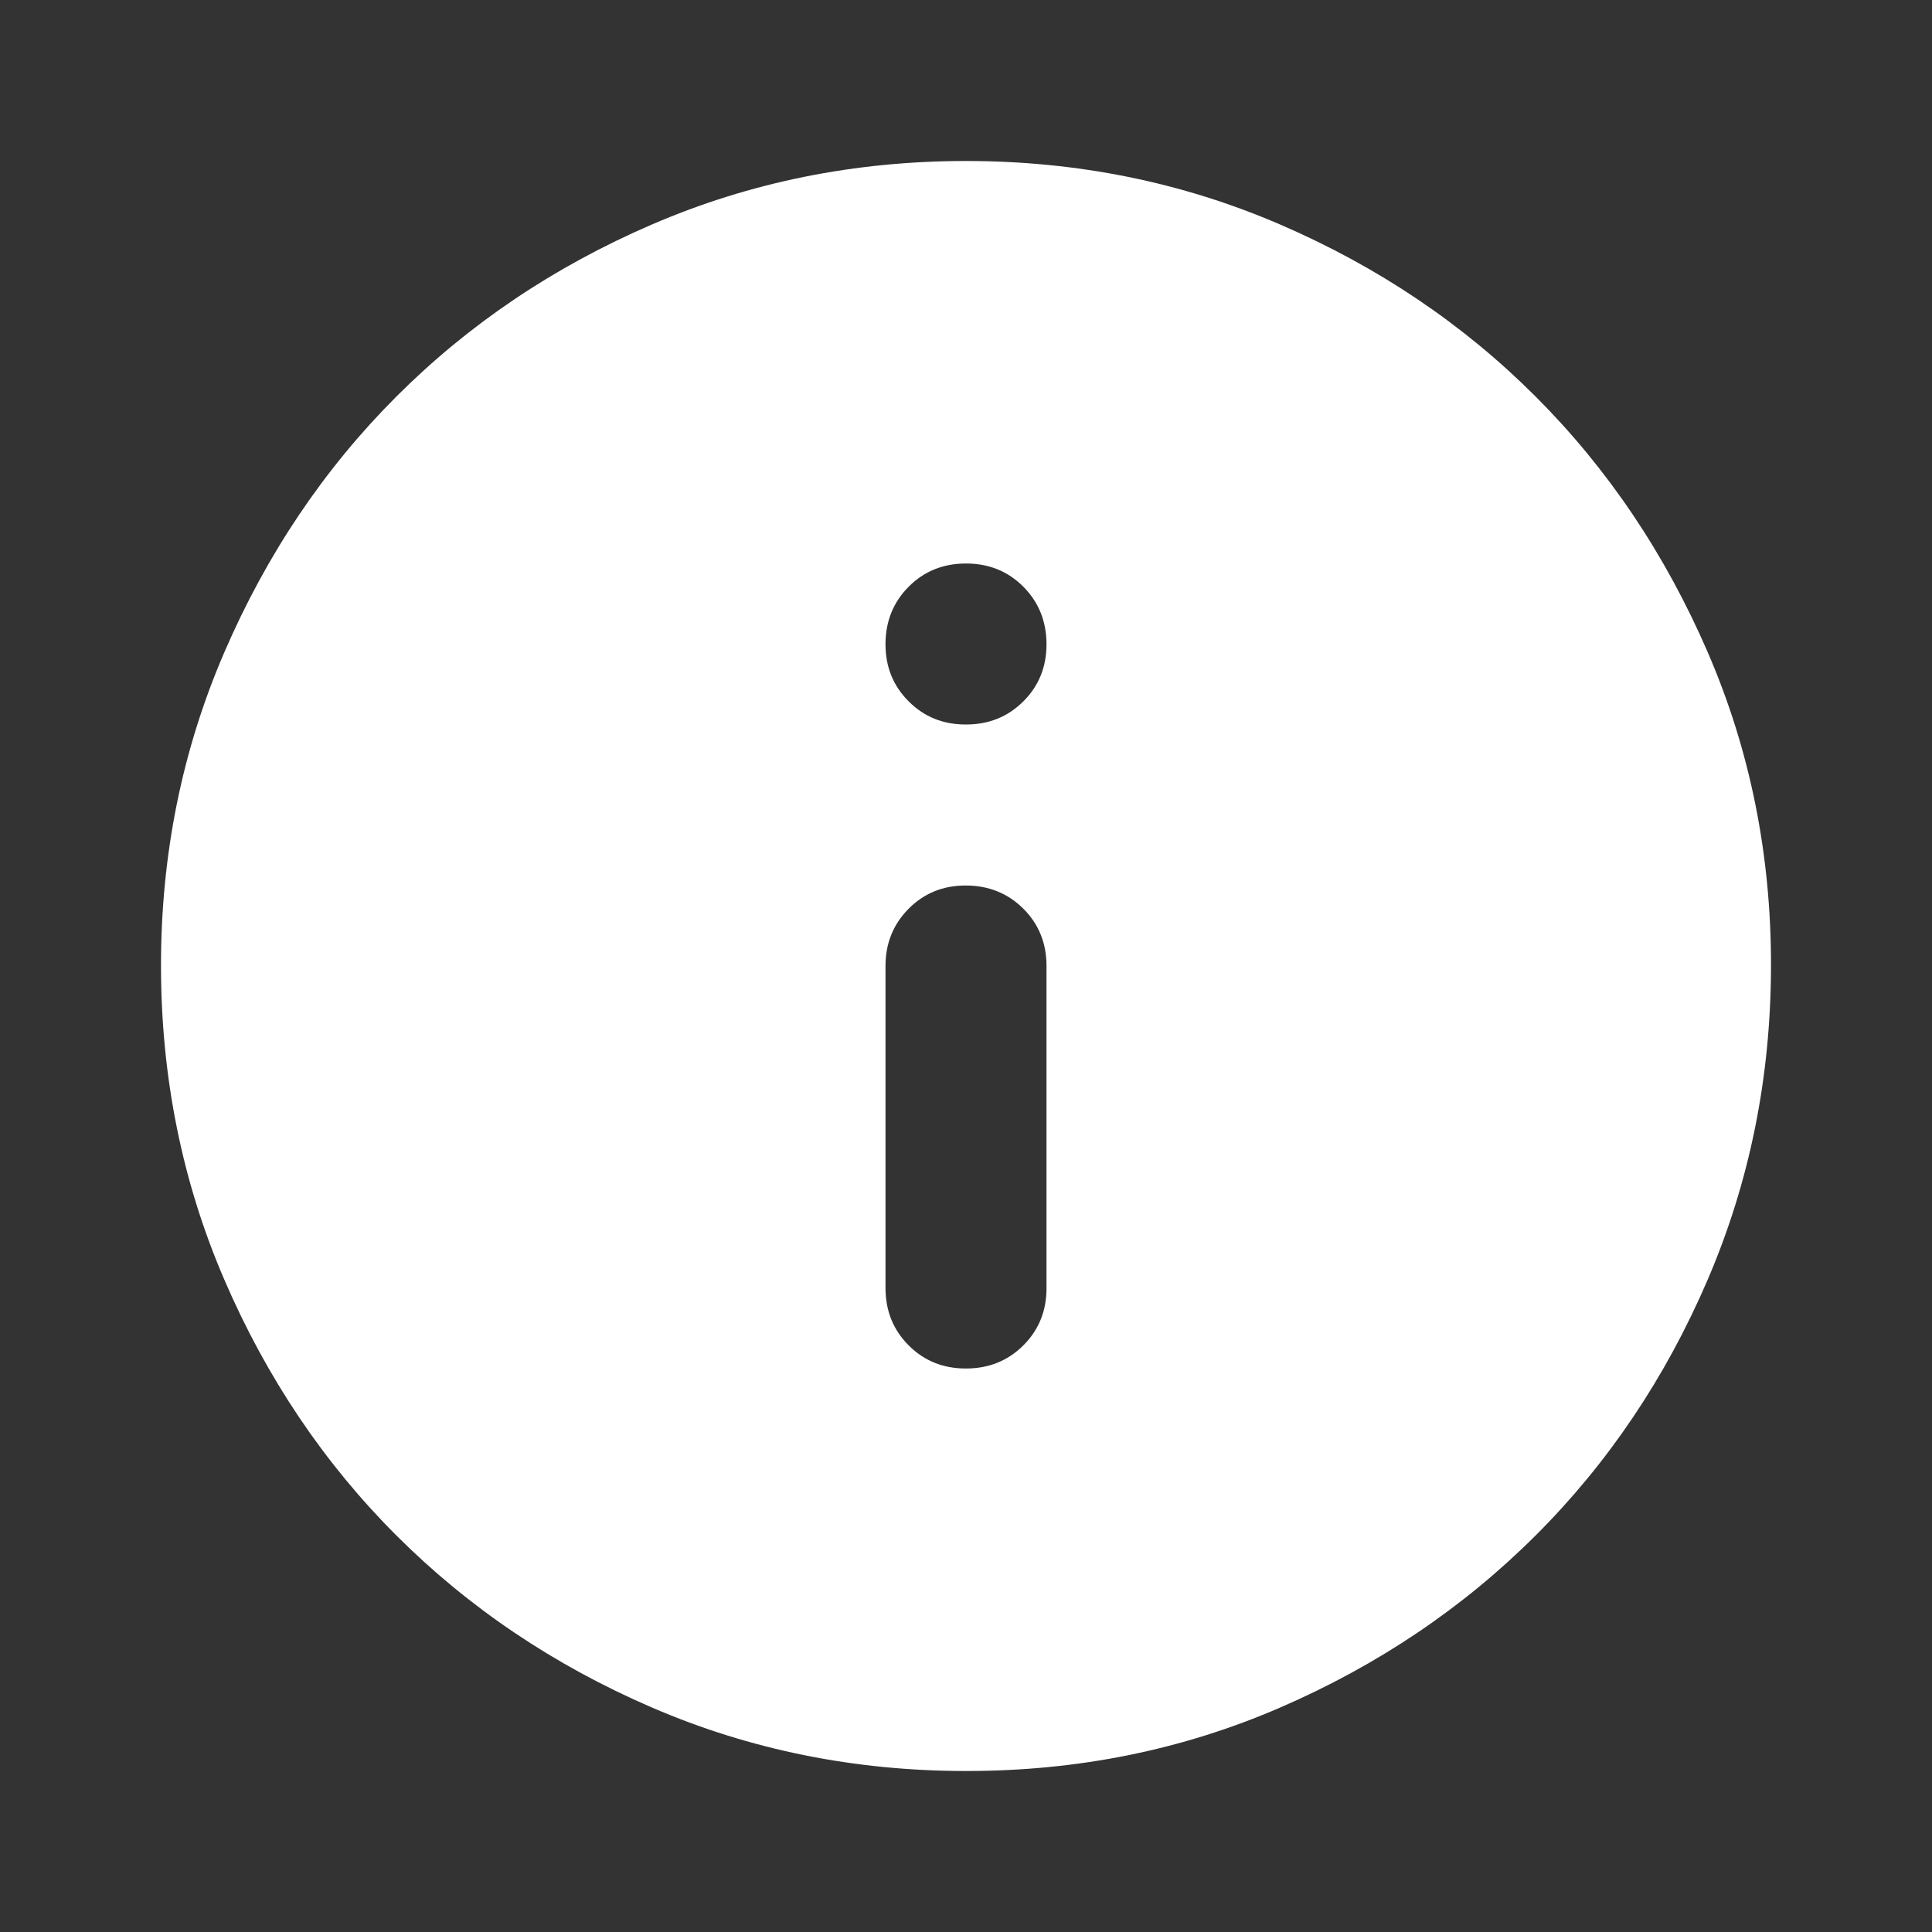 <svg width="24" height="24" viewBox="0 0 24 24" fill="none" xmlns="http://www.w3.org/2000/svg">
<rect x="0" y="0" width="24" height="24" fill="#333333" stroke="none"/>
<path d="M12 17C12.283 17 12.521 16.904 12.713 16.712C12.905 16.52 13.001 16.283 13 16V12C13 11.717 12.904 11.479 12.712 11.288C12.52 11.097 12.283 11.001 12 11C11.717 10.999 11.48 11.095 11.288 11.288C11.096 11.481 11 11.718 11 12V16C11 16.283 11.096 16.521 11.288 16.713C11.48 16.905 11.717 17.001 12 17ZM12 9C12.283 9 12.521 8.904 12.713 8.712C12.905 8.52 13.001 8.283 13 8C12.999 7.717 12.903 7.48 12.712 7.288C12.521 7.096 12.283 7 12 7C11.717 7 11.479 7.096 11.288 7.288C11.097 7.48 11.001 7.717 11 8C10.999 8.283 11.095 8.52 11.288 8.713C11.481 8.906 11.718 9.001 12 9ZM12 22C10.617 22 9.317 21.737 8.1 21.212C6.883 20.687 5.825 19.974 4.925 19.075C4.025 18.176 3.313 17.117 2.788 15.9C2.263 14.683 2.001 13.383 2 12C1.999 10.617 2.262 9.317 2.788 8.1C3.314 6.883 4.026 5.824 4.925 4.925C5.824 4.026 6.882 3.313 8.1 2.788C9.318 2.263 10.618 2 12 2C13.382 2 14.682 2.263 15.9 2.788C17.118 3.313 18.176 4.026 19.075 4.925C19.974 5.824 20.686 6.883 21.213 8.1C21.74 9.317 22.002 10.617 22 12C21.998 13.383 21.735 14.683 21.212 15.9C20.689 17.117 19.976 18.176 19.075 19.075C18.174 19.974 17.115 20.687 15.9 21.213C14.685 21.739 13.385 22.001 12 22Z" fill="white"/>
</svg>

